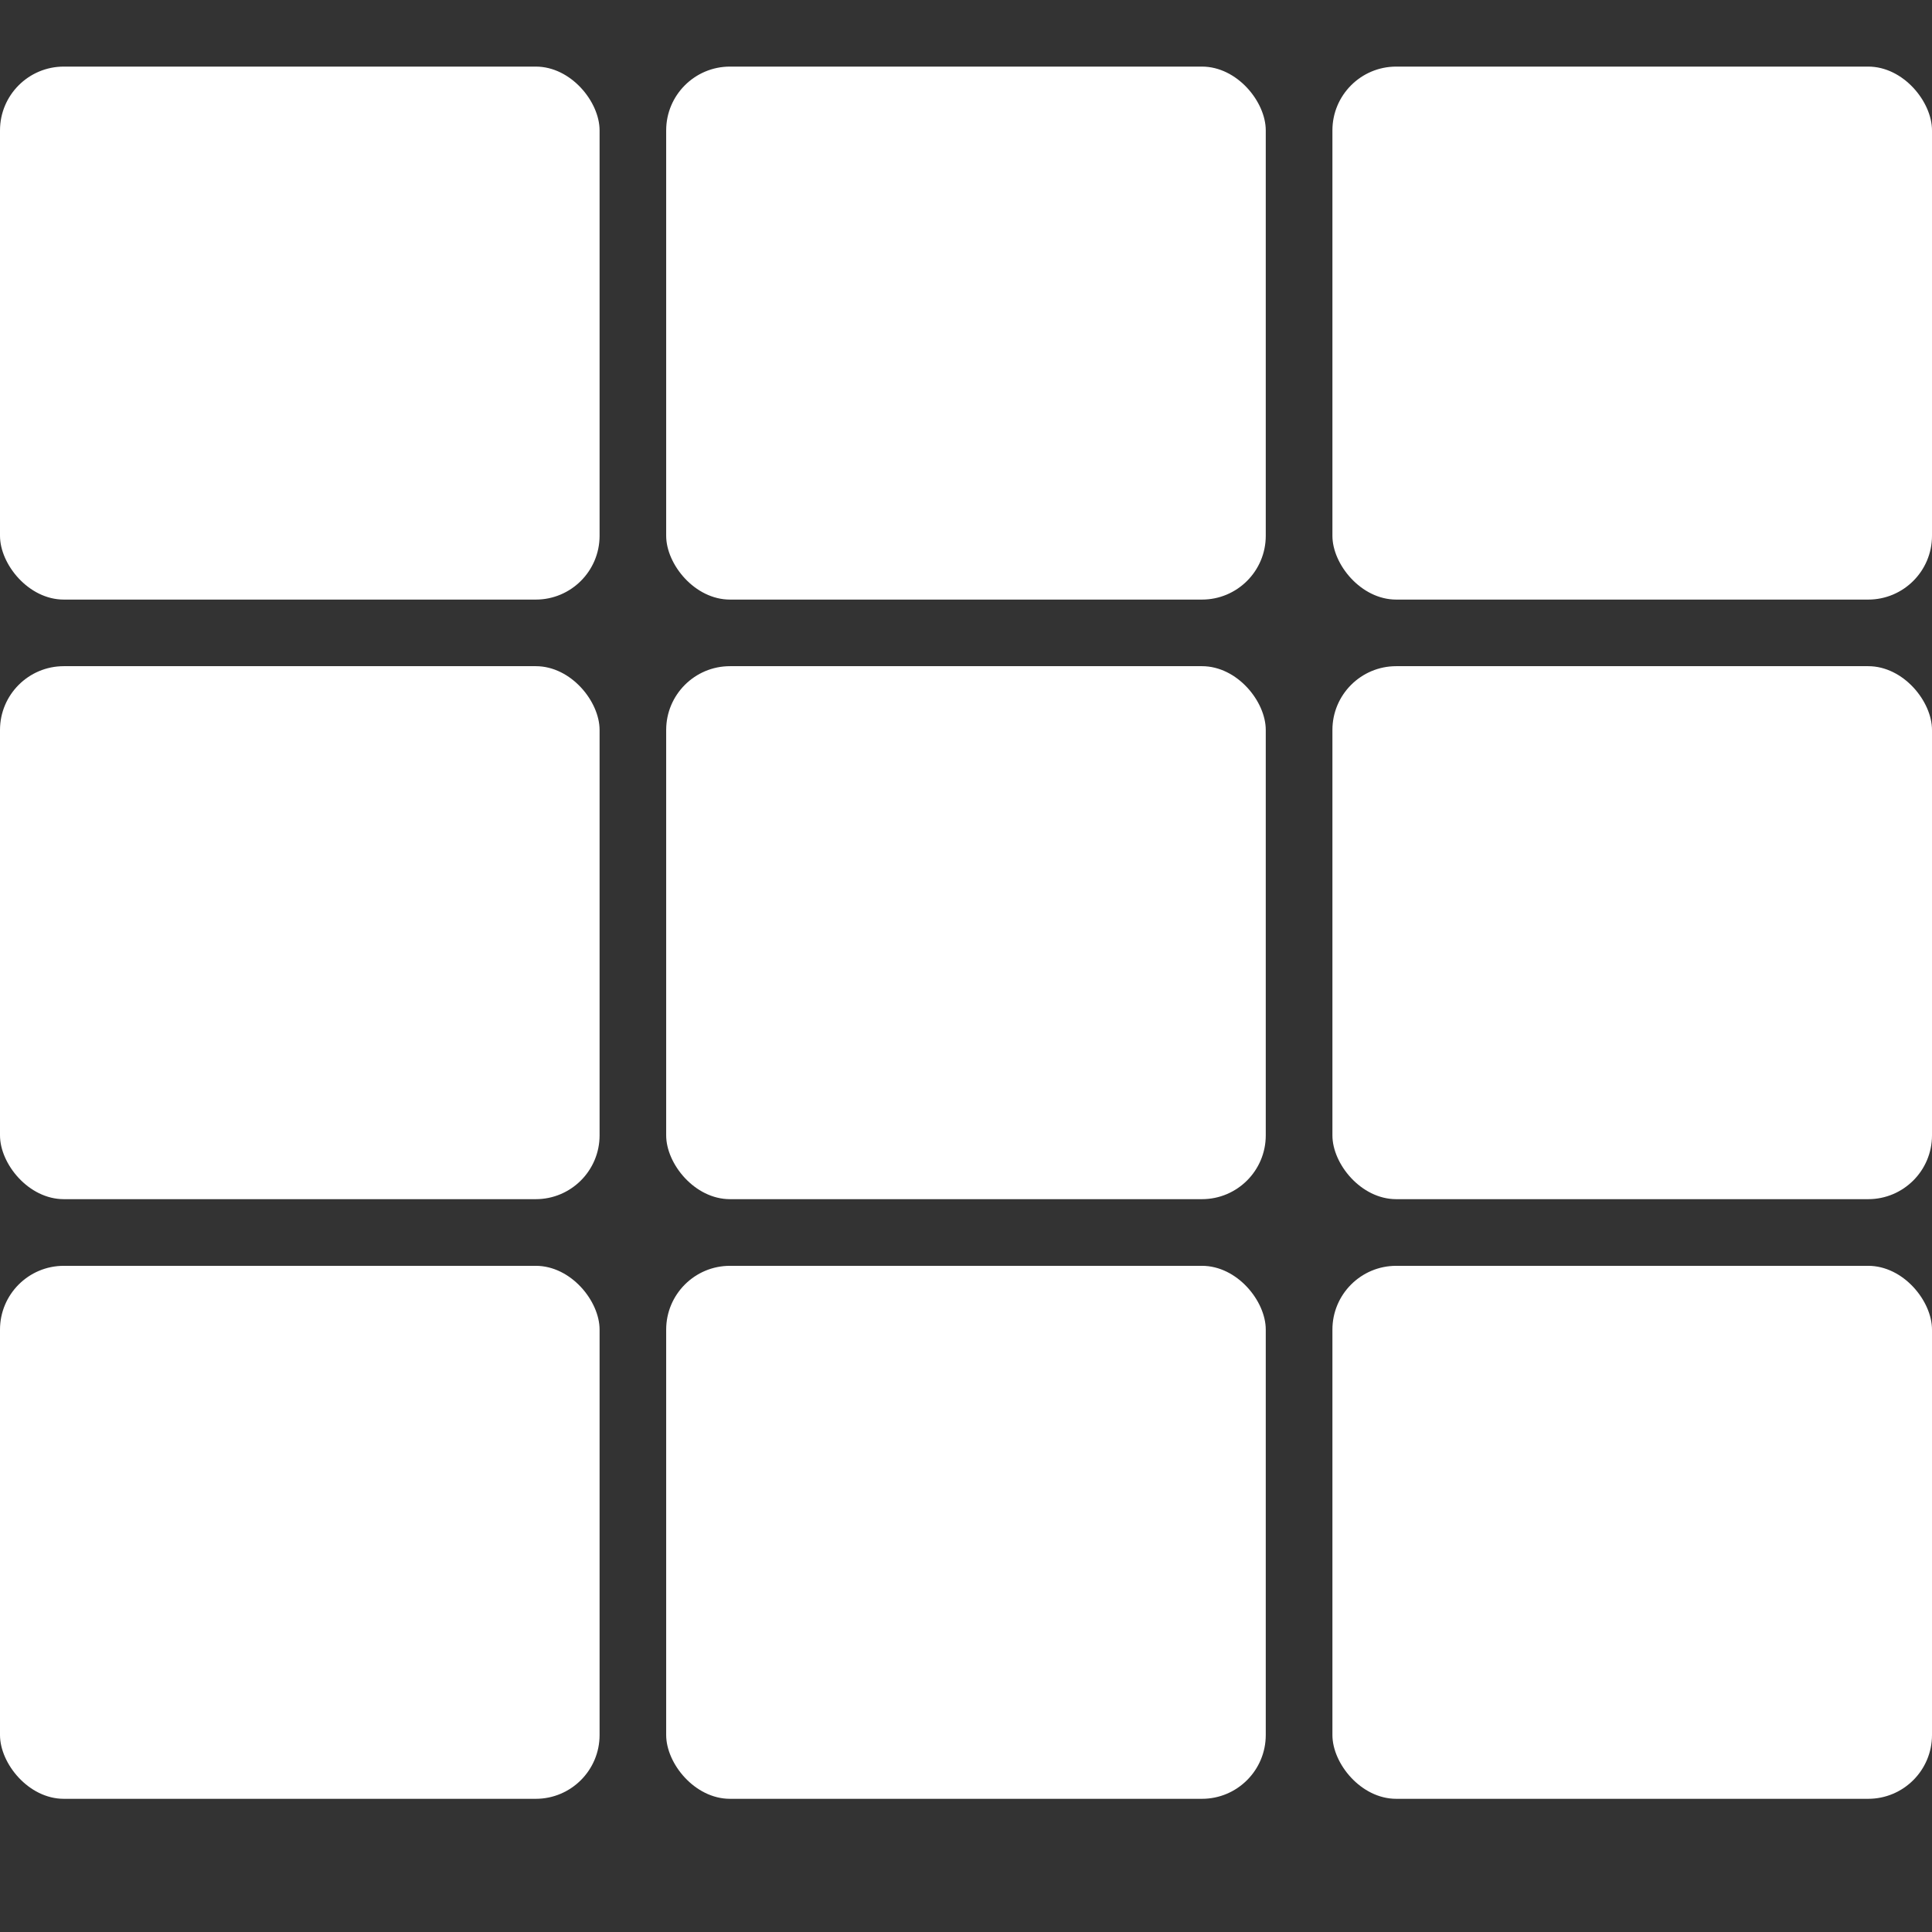 <svg id="katman_1" data-name="katman 1" xmlns="http://www.w3.org/2000/svg" viewBox="0 0 32 32"><rect x="0" y="0" width="32" height="32" fill="#333333" stroke="none"/><defs><style type="text/css">.cls-1{fill:#FFFFFF;}</style></defs><title>icon</title><rect class="cls-1" y="1.103" width="9.931" height="8.828" rx="1.057"/><rect class="cls-1" x="11.034" y="1.103" width="9.931" height="8.828" rx="1.057"/><rect class="cls-1" x="22.069" y="1.103" width="9.931" height="8.828" rx="1.057"/><rect class="cls-1" y="11.034" width="9.931" height="8.828" rx="1.057"/><rect class="cls-1" x="11.034" y="11.034" width="9.931" height="8.828" rx="1.057"/><rect class="cls-1" x="22.069" y="11.034" width="9.931" height="8.828" rx="1.057"/><rect class="cls-1" y="20.966" width="9.931" height="8.828" rx="1.057"/><rect class="cls-1" x="11.034" y="20.966" width="9.931" height="8.828" rx="1.057"/><rect class="cls-1" x="22.069" y="20.966" width="9.931" height="8.828" rx="1.057"/></svg>